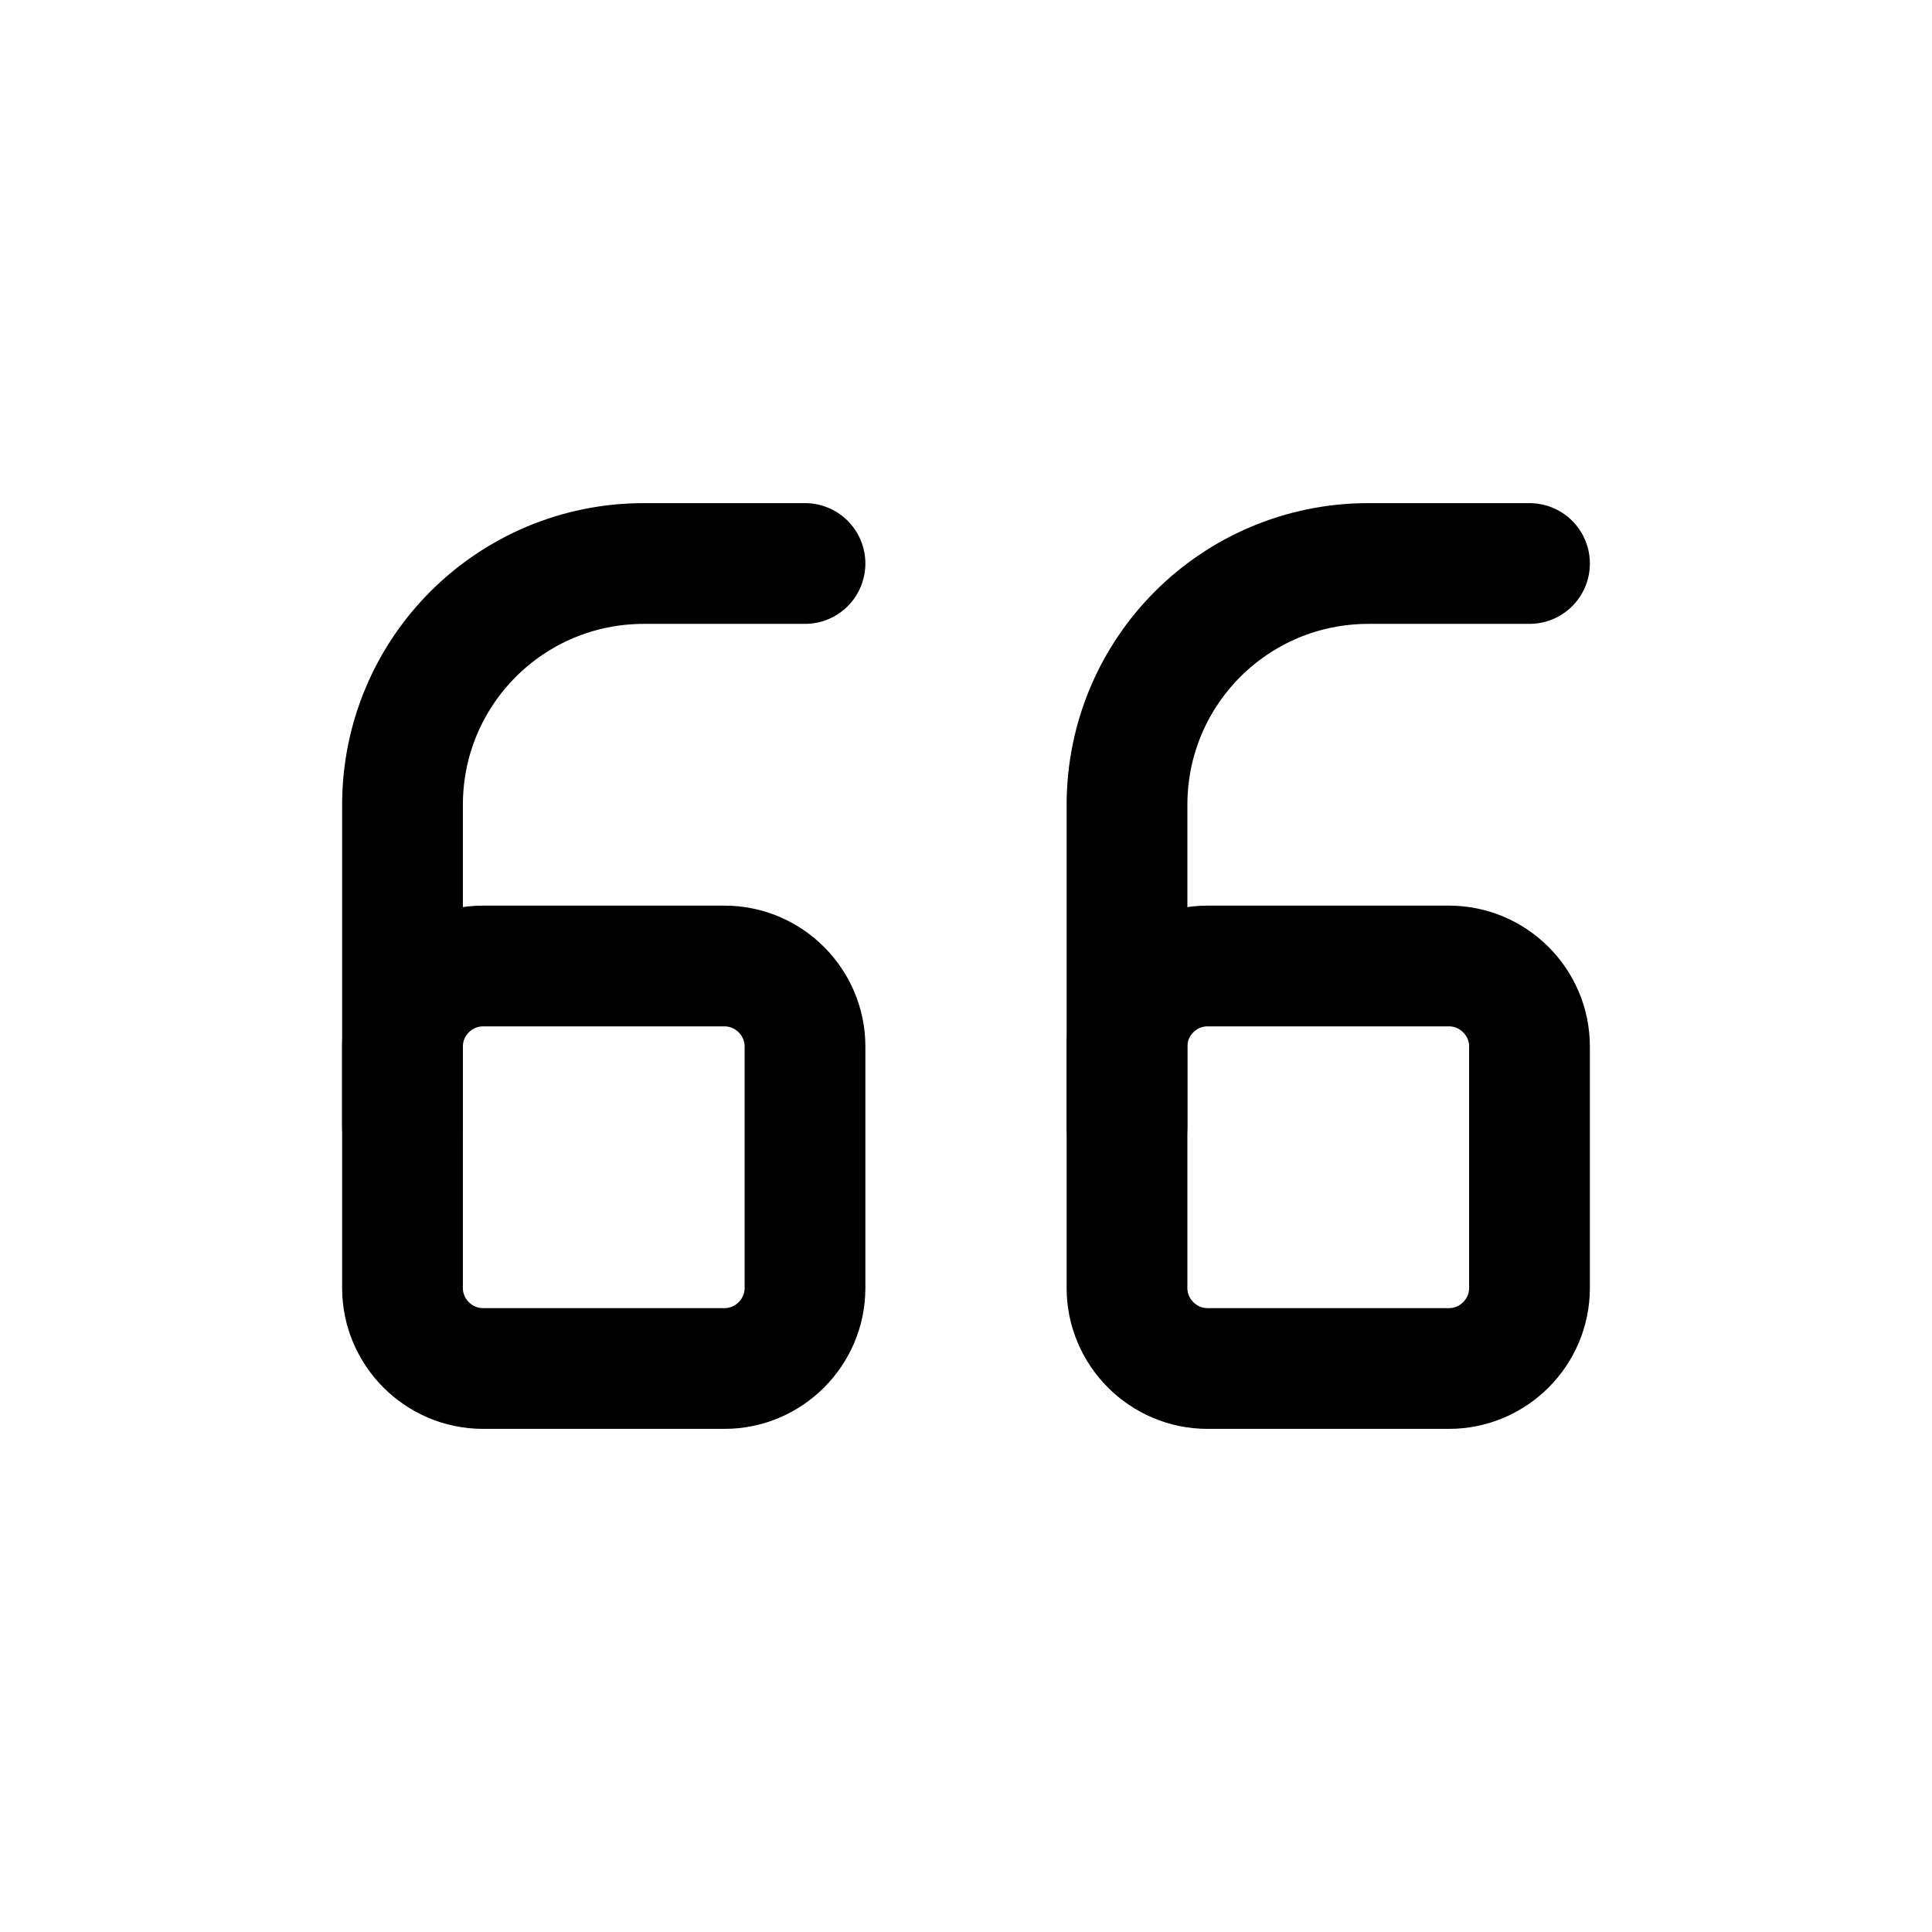 <svg width="24" height="24" viewBox="0 0 24 24" fill="none" xmlns="http://www.w3.org/2000/svg">
<path d="M5 14V10C5 8.34 6.34 7 8 7H10" stroke="black" stroke-width="1.5" stroke-miterlimit="10" stroke-linecap="round" stroke-linejoin="round"/>
<path d="M6 12H9C9.55 12 10 12.45 10 13V16C10 16.55 9.55 17 9 17H6C5.45 17 5 16.55 5 16V13C5 12.45 5.45 12 6 12Z" stroke="black" stroke-width="1.5" stroke-miterlimit="10" stroke-linecap="round" stroke-linejoin="round"/>
<path d="M14 14V10C14 8.34 15.34 7 17 7H19" stroke="black" stroke-width="1.5" stroke-miterlimit="10" stroke-linecap="round" stroke-linejoin="round"/>
<path d="M15 12H18C18.55 12 19 12.45 19 13V16C19 16.55 18.55 17 18 17H15C14.45 17 14 16.55 14 16V13C14 12.45 14.45 12 15 12Z" stroke="black" stroke-width="1.5" stroke-miterlimit="10" stroke-linecap="round" stroke-linejoin="round"/>
</svg>

